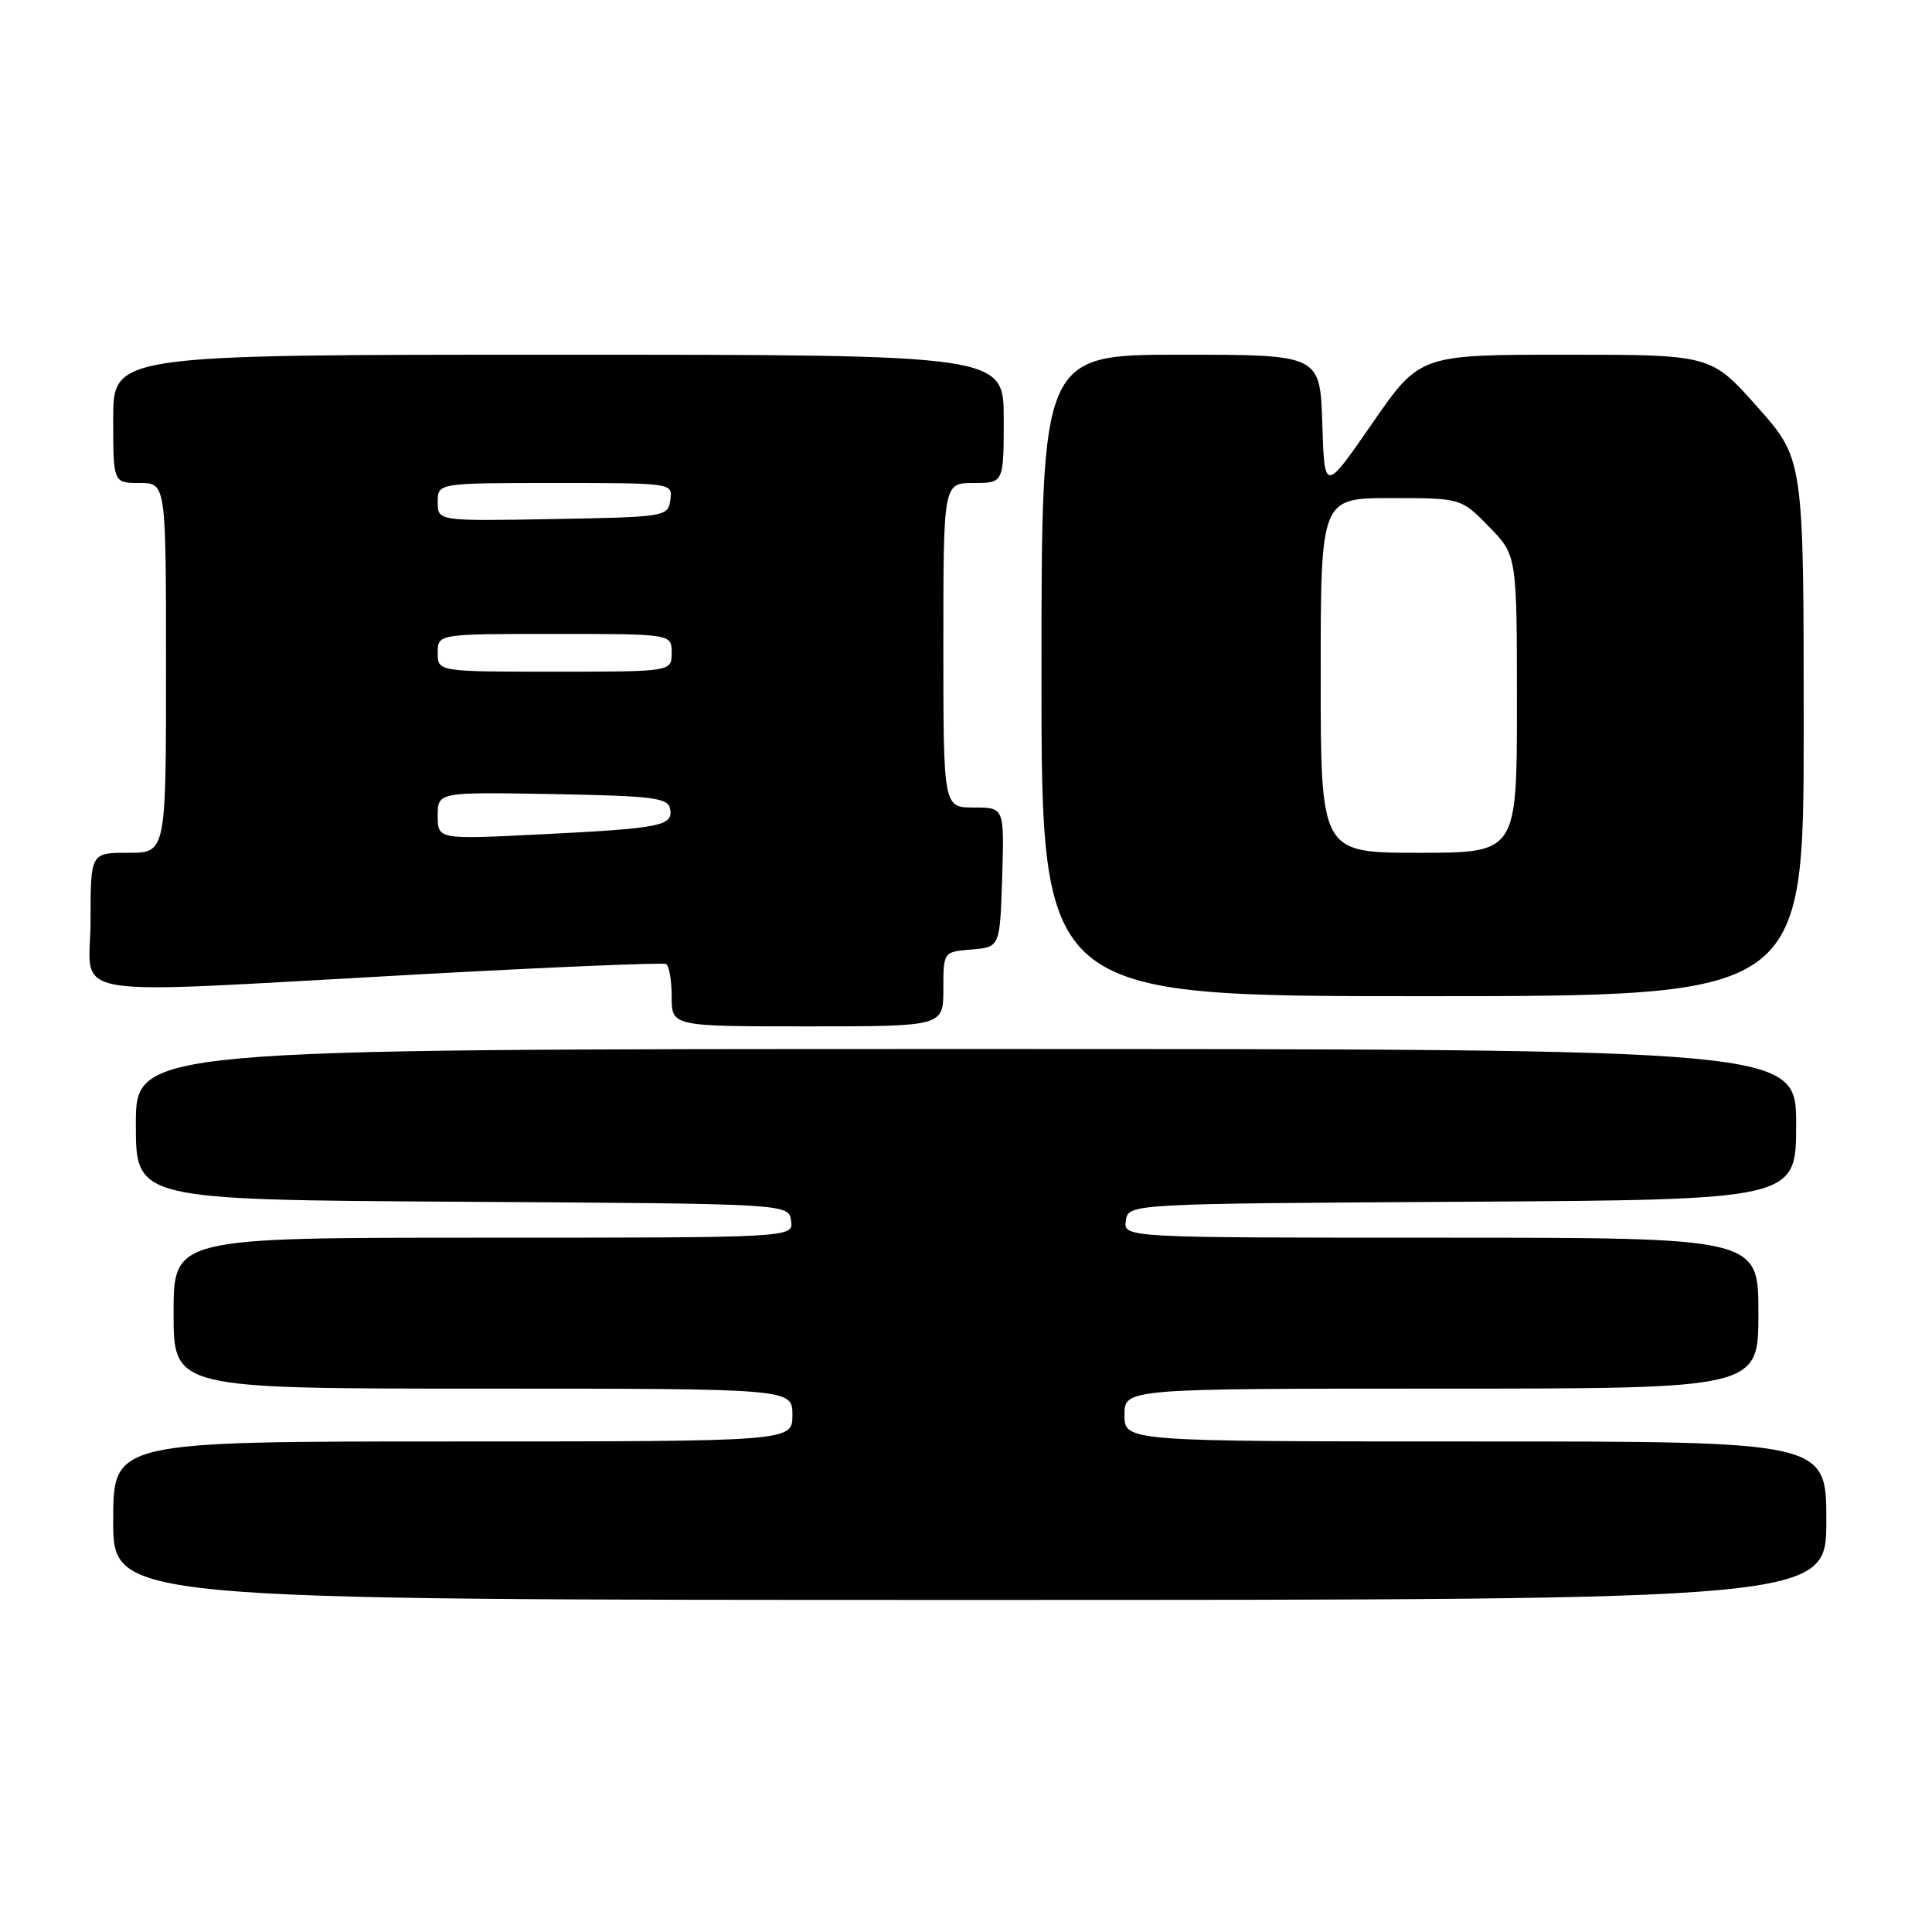 <?xml version="1.0" encoding="UTF-8" standalone="no"?>
<!DOCTYPE svg PUBLIC "-//W3C//DTD SVG 1.1//EN" "http://www.w3.org/Graphics/SVG/1.1/DTD/svg11.dtd" >
<svg xmlns="http://www.w3.org/2000/svg" xmlns:xlink="http://www.w3.org/1999/xlink" version="1.1" viewBox="0 0 256 256">
 <g >
 <path fill="currentColor"
d=" M 242.00 201.50 C 242.00 191.00 242.00 191.00 195.50 191.00 C 149.00 191.00 149.00 191.00 149.00 187.50 C 149.00 184.00 149.00 184.00 191.00 184.00 C 233.00 184.00 233.00 184.00 233.00 174.00 C 233.00 164.00 233.00 164.00 190.93 164.00 C 148.86 164.00 148.86 164.00 149.18 161.75 C 149.50 159.50 149.50 159.50 193.75 159.24 C 238.00 158.98 238.00 158.98 238.00 148.99 C 238.00 139.00 238.00 139.00 128.00 139.00 C 18.00 139.00 18.00 139.00 18.00 148.99 C 18.00 158.98 18.00 158.98 61.25 159.24 C 104.50 159.50 104.50 159.50 104.82 161.75 C 105.14 164.00 105.14 164.00 64.07 164.00 C 23.00 164.00 23.00 164.00 23.00 174.00 C 23.00 184.00 23.00 184.00 64.00 184.00 C 105.00 184.00 105.00 184.00 105.00 187.50 C 105.00 191.00 105.00 191.00 60.00 191.00 C 15.00 191.00 15.00 191.00 15.00 201.50 C 15.00 212.00 15.00 212.00 128.50 212.00 C 242.00 212.00 242.00 212.00 242.00 201.50 Z  M 125.00 131.06 C 125.00 126.12 125.00 126.12 128.75 125.81 C 132.50 125.50 132.50 125.50 132.79 116.25 C 133.08 107.00 133.08 107.00 129.04 107.00 C 125.00 107.00 125.00 107.00 125.00 85.50 C 125.00 64.00 125.00 64.00 129.00 64.00 C 133.00 64.00 133.00 64.00 133.00 55.50 C 133.00 47.00 133.00 47.00 74.00 47.00 C 15.00 47.00 15.00 47.00 15.00 55.50 C 15.00 64.00 15.00 64.00 18.50 64.00 C 22.00 64.00 22.00 64.00 22.00 88.50 C 22.00 113.00 22.00 113.00 17.00 113.00 C 12.00 113.00 12.00 113.00 12.00 122.00 C 12.00 132.59 6.93 131.76 55.50 129.11 C 73.10 128.14 87.84 127.53 88.25 127.74 C 88.66 127.95 89.00 129.89 89.00 132.06 C 89.00 136.00 89.00 136.00 107.00 136.00 C 125.00 136.00 125.00 136.00 125.00 131.06 Z  M 239.00 96.41 C 239.00 60.83 239.00 60.83 232.85 53.91 C 226.71 47.00 226.71 47.00 207.41 47.00 C 188.12 47.00 188.12 47.00 181.81 56.13 C 175.50 65.25 175.50 65.25 175.21 56.13 C 174.92 47.00 174.92 47.00 156.46 47.00 C 138.00 47.00 138.00 47.00 138.00 89.50 C 138.00 132.00 138.00 132.00 188.50 132.00 C 239.00 132.00 239.00 132.00 239.00 96.41 Z  M 58.00 108.09 C 58.00 104.95 58.00 104.95 73.24 105.22 C 86.52 105.46 88.52 105.71 88.79 107.16 C 89.23 109.44 87.61 109.76 71.75 110.55 C 58.00 111.24 58.00 111.24 58.00 108.09 Z  M 58.00 86.50 C 58.00 84.00 58.00 84.00 73.50 84.00 C 89.00 84.00 89.00 84.00 89.00 86.50 C 89.00 89.00 89.00 89.00 73.50 89.00 C 58.00 89.00 58.00 89.00 58.00 86.50 Z  M 58.00 66.53 C 58.00 64.00 58.00 64.00 73.57 64.00 C 89.14 64.00 89.14 64.00 88.82 66.25 C 88.51 68.46 88.21 68.51 73.25 68.78 C 58.00 69.05 58.00 69.05 58.00 66.53 Z  M 175.00 89.50 C 175.00 66.00 175.00 66.00 184.30 66.00 C 193.59 66.00 193.59 66.00 197.30 69.79 C 201.00 73.58 201.00 73.58 201.00 93.29 C 201.00 113.00 201.00 113.00 188.00 113.00 C 175.00 113.00 175.00 113.00 175.00 89.50 Z "/>
</g>
</svg>